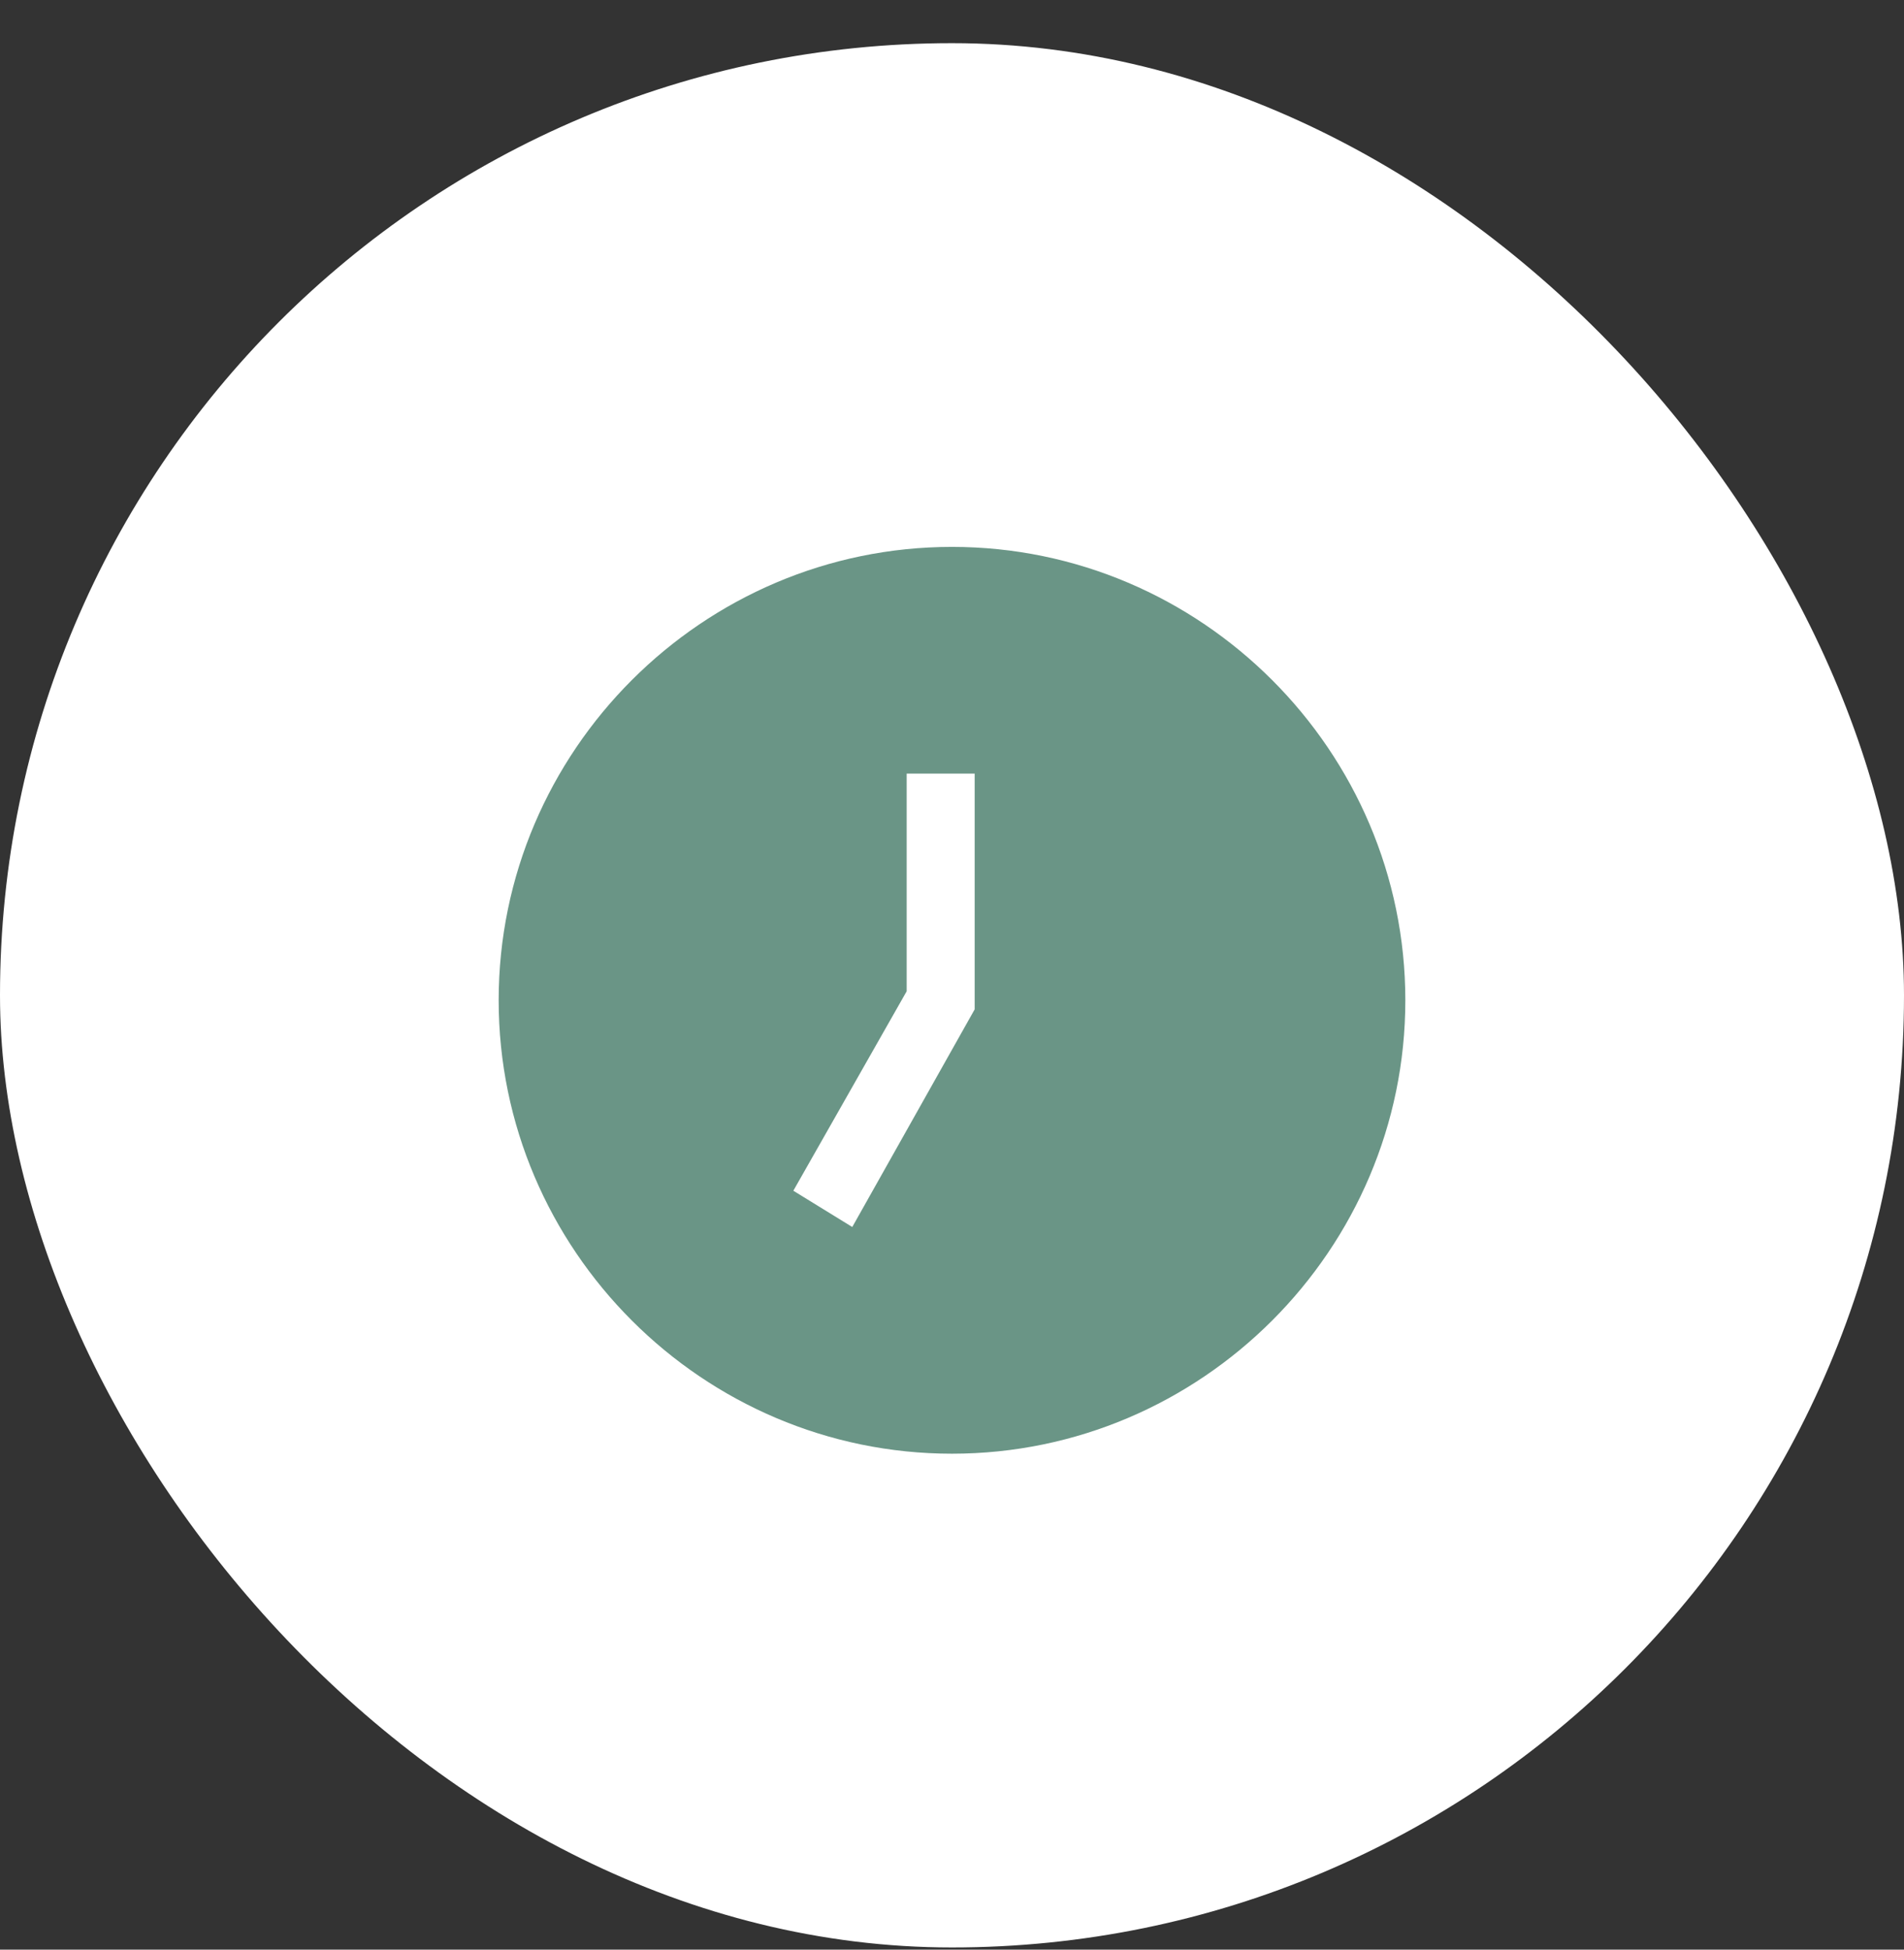 <svg width="42" height="43" viewBox="0 0 42 43" fill="none" xmlns="http://www.w3.org/2000/svg">
<rect x="0" y="0" width="42" height="43" fill="#333333" stroke="none"/>
<rect y="0.952" width="42" height="42" rx="21" fill="white"/>
<path d="M21 12.062C15.5 12.062 11 16.562 11 22.062C11 27.562 15.5 32.062 21 32.062C26.5 32.062 31 27.562 31 22.062C31 16.562 26.5 12.062 21 12.062ZM21.5 22.262L18.8 27.062L17.5 26.262L20 21.863V17.062H21.5V22.262Z" fill="#6A9586"/>
</svg>
